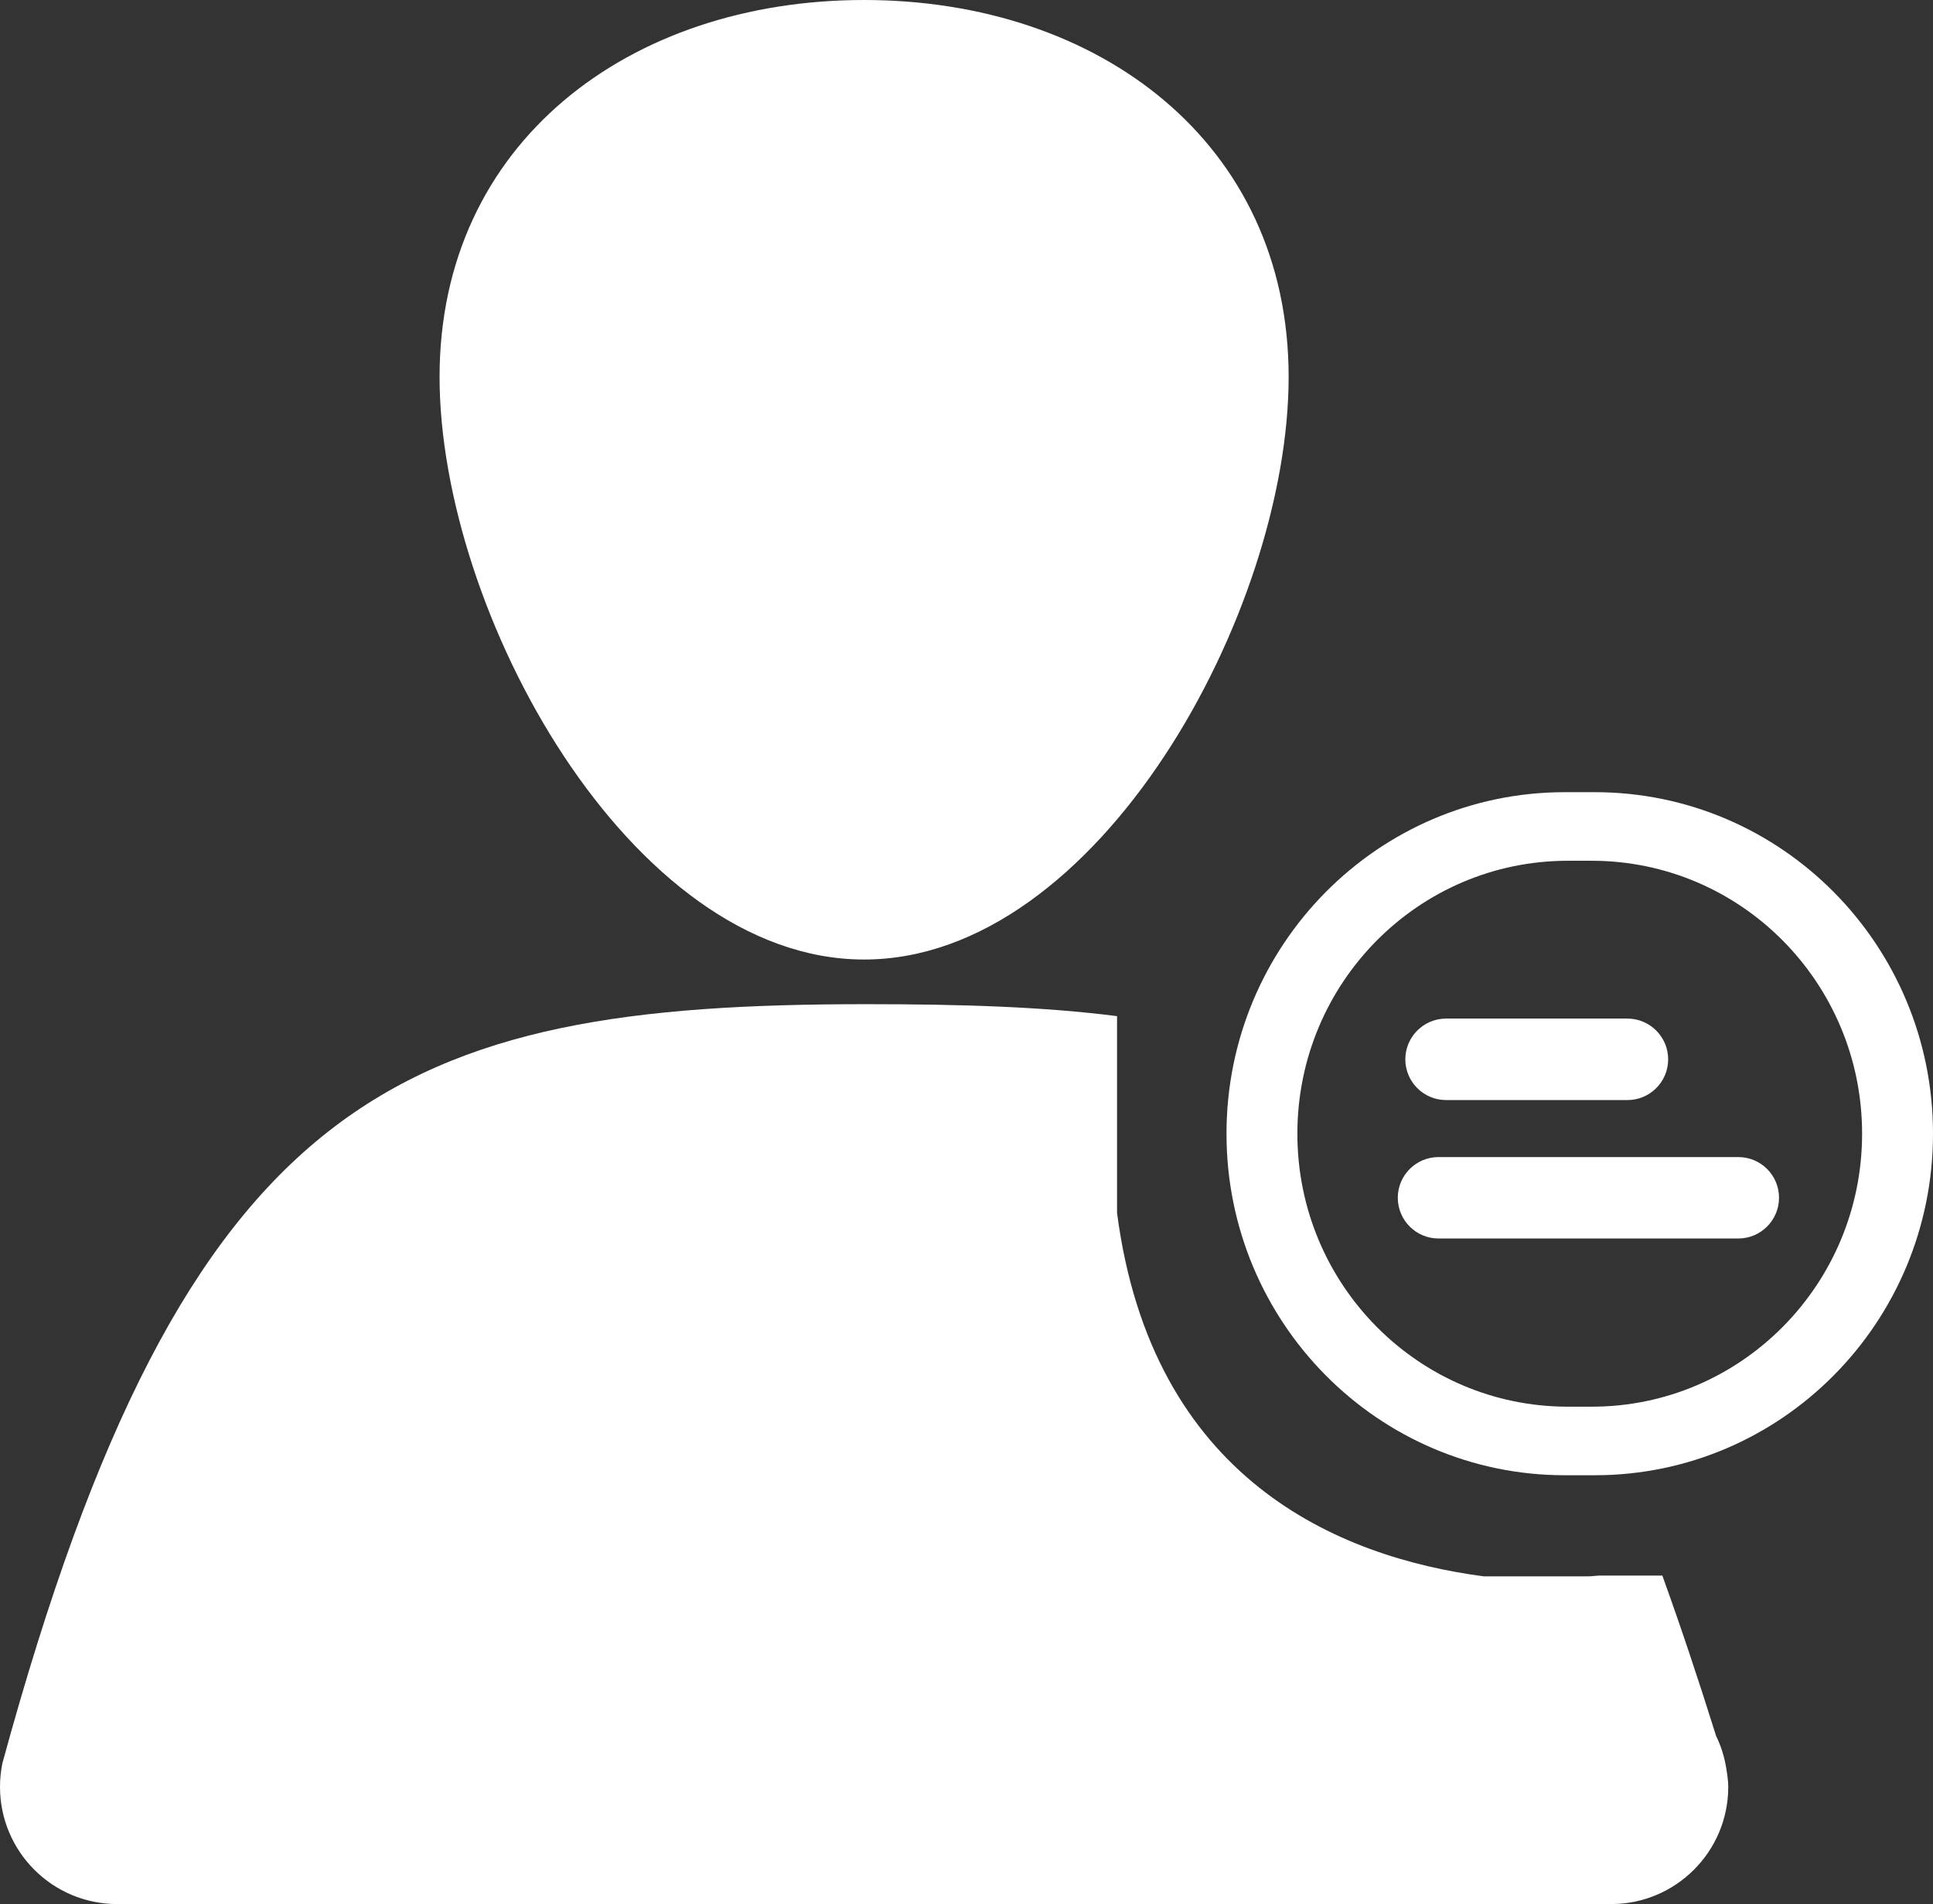 <?xml version="1.0" encoding="utf-8"?>
<!-- Generator: Adobe Illustrator 16.0.0, SVG Export Plug-In . SVG Version: 6.00 Build 0)  -->
<!DOCTYPE svg PUBLIC "-//W3C//DTD SVG 1.1//EN" "http://www.w3.org/Graphics/SVG/1.1/DTD/svg11.dtd">
<svg version="1.1" xmlns="http://www.w3.org/2000/svg" xmlns:xlink="http://www.w3.org/1999/xlink" x="0px" y="0px" width="85.47px"
	 height="84.174px" viewBox="0 0 85.47 84.174" enable-background="new 0 0 85.47 84.174" xml:space="preserve">
<rect x="0" y="0" width="85.47" height="84.174" fill="#333333" stroke="none"/>
<g id="Layer_2">
</g>
<g id="Layer_1">
	<g>
		<path fill="#FFFFFF" d="M56.979,16.664c0,10.368-8.403,25.754-18.772,25.754c-10.367,0-18.771-15.386-18.771-25.754
			C19.436,6.297,27.841,0,38.207,0C48.576,0,56.979,6.297,56.979,16.664z"/>
		<path fill="#FFFFFF" d="M70.511,35.02h-1.32c-8.264,0-14.96,6.76-14.96,15.098c0,8.339,6.696,15.099,14.96,15.099h1.32
			c8.262,0,14.959-6.76,14.959-15.099C85.47,41.779,78.772,35.02,70.511,35.02z M70.378,62.186h-1.053
			c-6.608,0-11.96-5.403-11.96-12.068c0-6.664,5.352-12.066,11.96-12.066h1.053c6.604,0,11.957,5.402,11.957,12.066
			C82.335,56.782,76.981,62.186,70.378,62.186z"/>
		<path fill="#FFFFFF" d="M76.337,78.223c-0.08-0.527-0.233-1.022-0.458-1.484c-0.802-2.562-1.59-4.911-2.376-7.086h-2.813
			c-0.163,0.008-0.319,0.033-0.484,0.033h-4.602c-6.434-0.849-14.676-4.291-16.212-16.067V52.08v-2.682v-4.477
			c-3.252-0.416-6.896-0.529-11.092-0.529c-20.607,0-30.079,3.825-38.187,33.531c-0.003,0.012-0.007,0.021-0.009,0.033
			C0.037,78.291,0,78.639,0,78.992c0,2.862,2.32,5.182,5.181,5.182h66.053c2.862,0,5.183-2.319,5.183-5.182
			C76.416,78.732,76.377,78.477,76.337,78.223z"/>
		<path fill="#FFFFFF" d="M70.028,76.01"/>
		<path fill="#FFFFFF" d="M78.662,52.949c0,0.994-0.809,1.802-1.8,1.802H63.604c-0.991,0-1.799-0.808-1.799-1.802l0,0
			c0-0.992,0.808-1.798,1.799-1.798h13.259C77.854,51.151,78.662,51.955,78.662,52.949L78.662,52.949z"/>
		<path fill="#FFFFFF" d="M73.76,46.83c0,0.994-0.807,1.801-1.8,1.801h-8.021c-0.992,0-1.801-0.807-1.801-1.801l0,0
			c0-0.991,0.809-1.801,1.801-1.801h8.019C72.953,45.029,73.76,45.839,73.76,46.83L73.76,46.83z"/>
	</g>
</g>
</svg>

